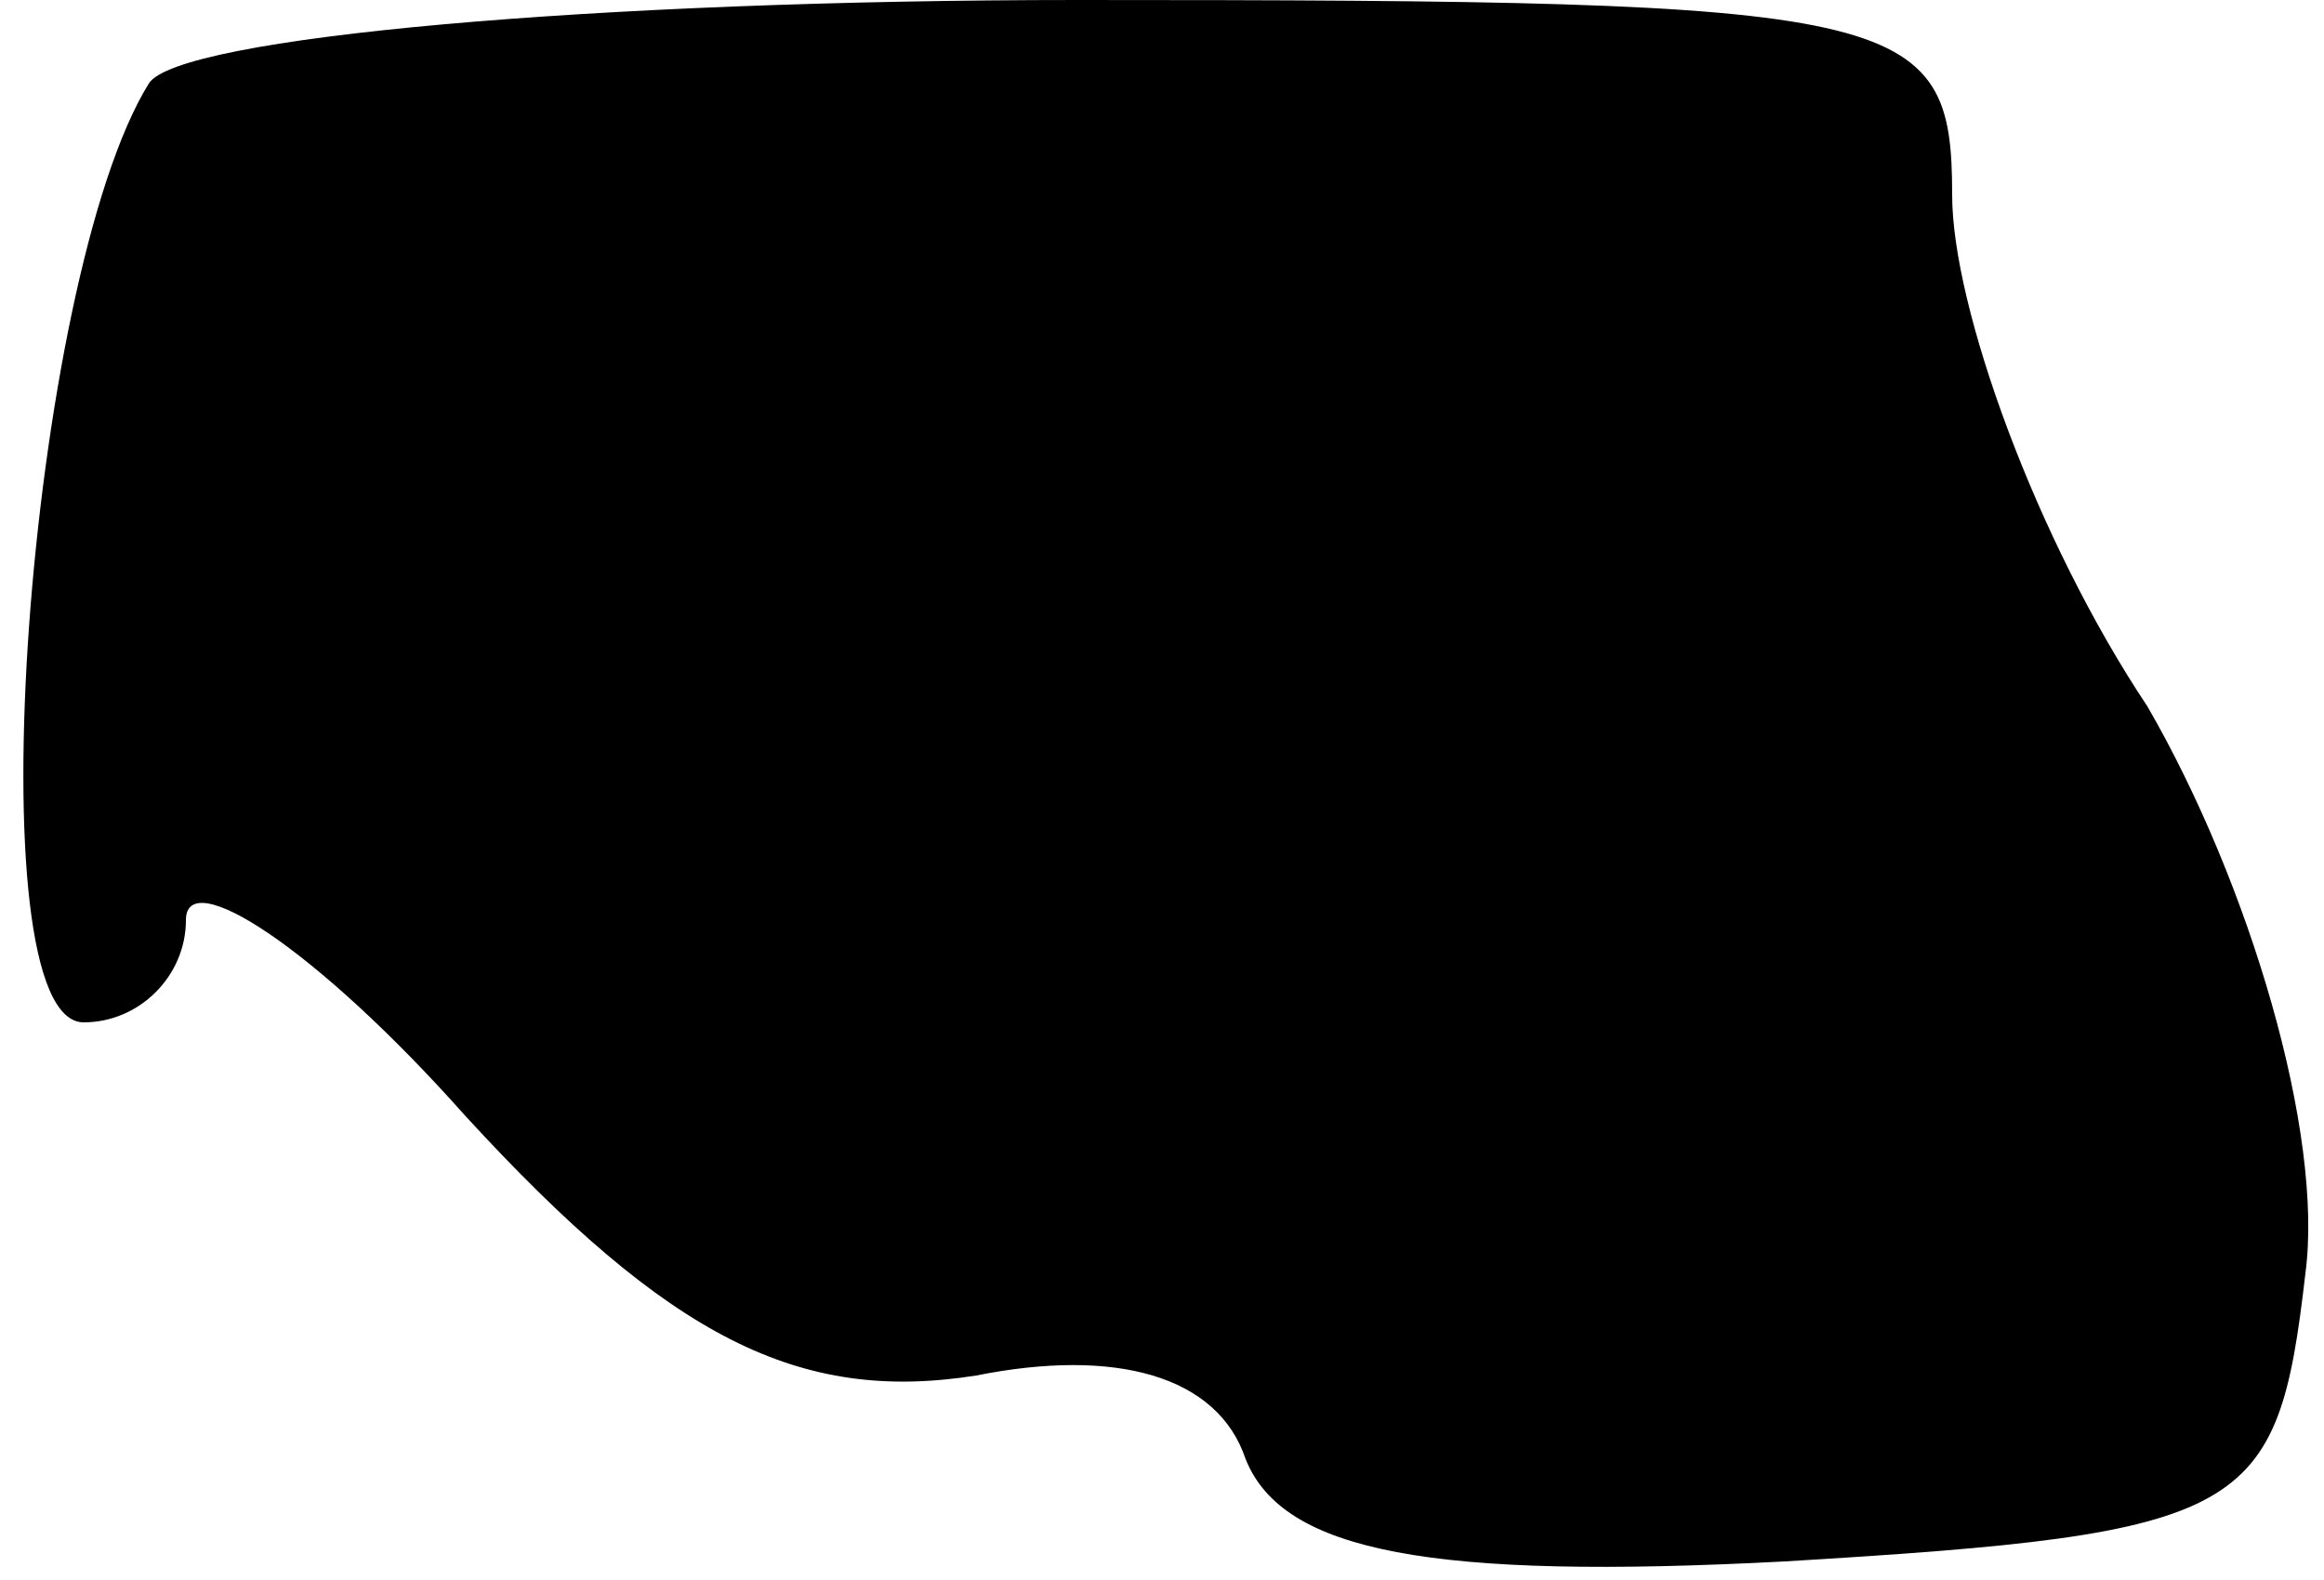 <?xml version="1.0" standalone="no"?>
<!DOCTYPE svg PUBLIC "-//W3C//DTD SVG 20010904//EN"
 "http://www.w3.org/TR/2001/REC-SVG-20010904/DTD/svg10.dtd">
<svg version="1.0" xmlns="http://www.w3.org/2000/svg"
 width="25pt" height="17pt" viewBox="0 0 25 17"
 preserveAspectRatio="xMidYMid meet">
<g transform="translate(0,17) scale(0.1,-0.1)"
fill="#000000" stroke="none">
<path fill="#000000" stroke="none" d="M16 161 c-13 -21 -19 -101 -7 -101 6 0
11 5 11 11 0 6 14 -3 30 -21 22 -24 36 -31 55 -28 15 3 26 0 29 -9 4 -10 20
-13 58 -11 50 3 53 5 56 31 2 15 -6 42 -17 61 -12 18 -21 43 -21 55 0 20 -5
21 -94 21 -52 0 -97 -4 -100 -9z"/>
</g>
</svg>
